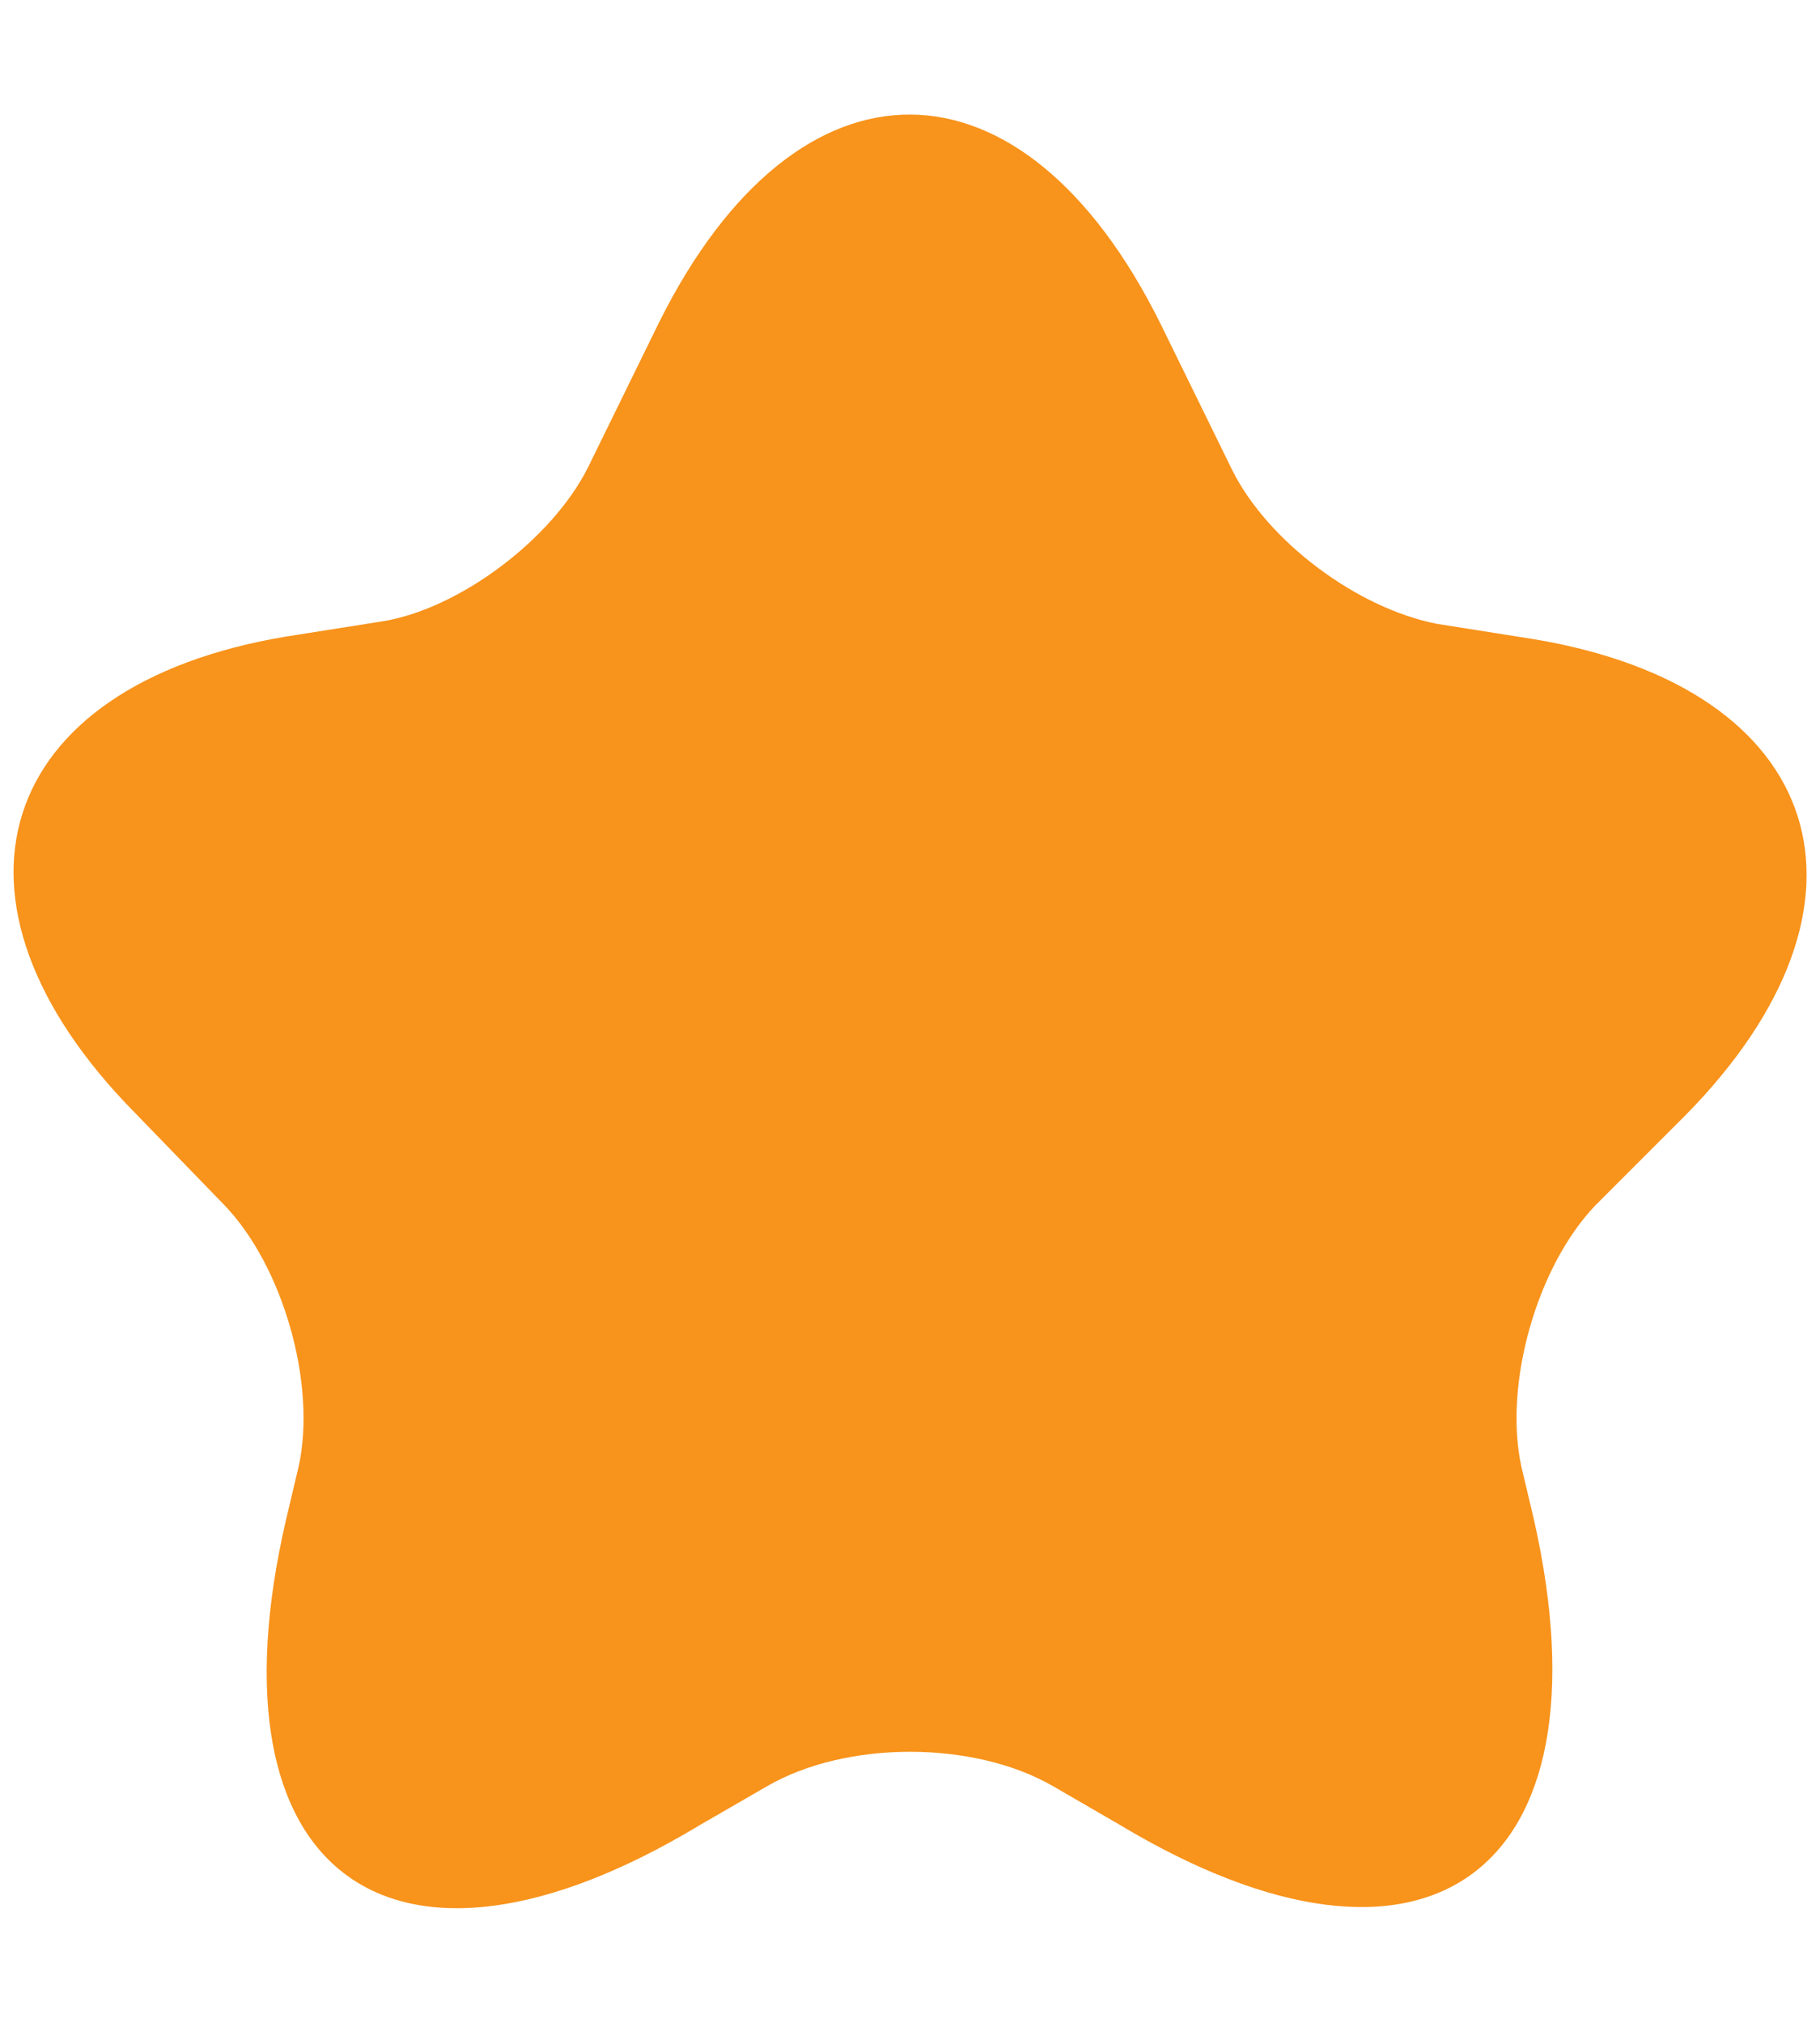 <svg width="9" height="10" viewBox="0 0 9 10" fill="none" xmlns="http://www.w3.org/2000/svg">
<path d="M5.74 1.603L6.094 2.325C6.271 2.679 6.714 3.008 7.106 3.084L7.586 3.16C9.028 3.401 9.37 4.464 8.333 5.515L7.89 5.958C7.599 6.261 7.435 6.844 7.523 7.249L7.586 7.515C7.979 9.262 7.055 9.932 5.537 9.021L5.209 8.831C4.816 8.603 4.184 8.603 3.792 8.831L3.463 9.021C1.933 9.945 1.009 9.262 1.414 7.515L1.477 7.249C1.566 6.844 1.401 6.261 1.11 5.958L0.668 5.502C-0.369 4.451 -0.028 3.388 1.414 3.147L1.895 3.071C2.274 3.008 2.729 2.666 2.907 2.312L3.261 1.59C3.944 0.223 5.057 0.223 5.74 1.603Z" fill="#F8931B"/>
</svg>
